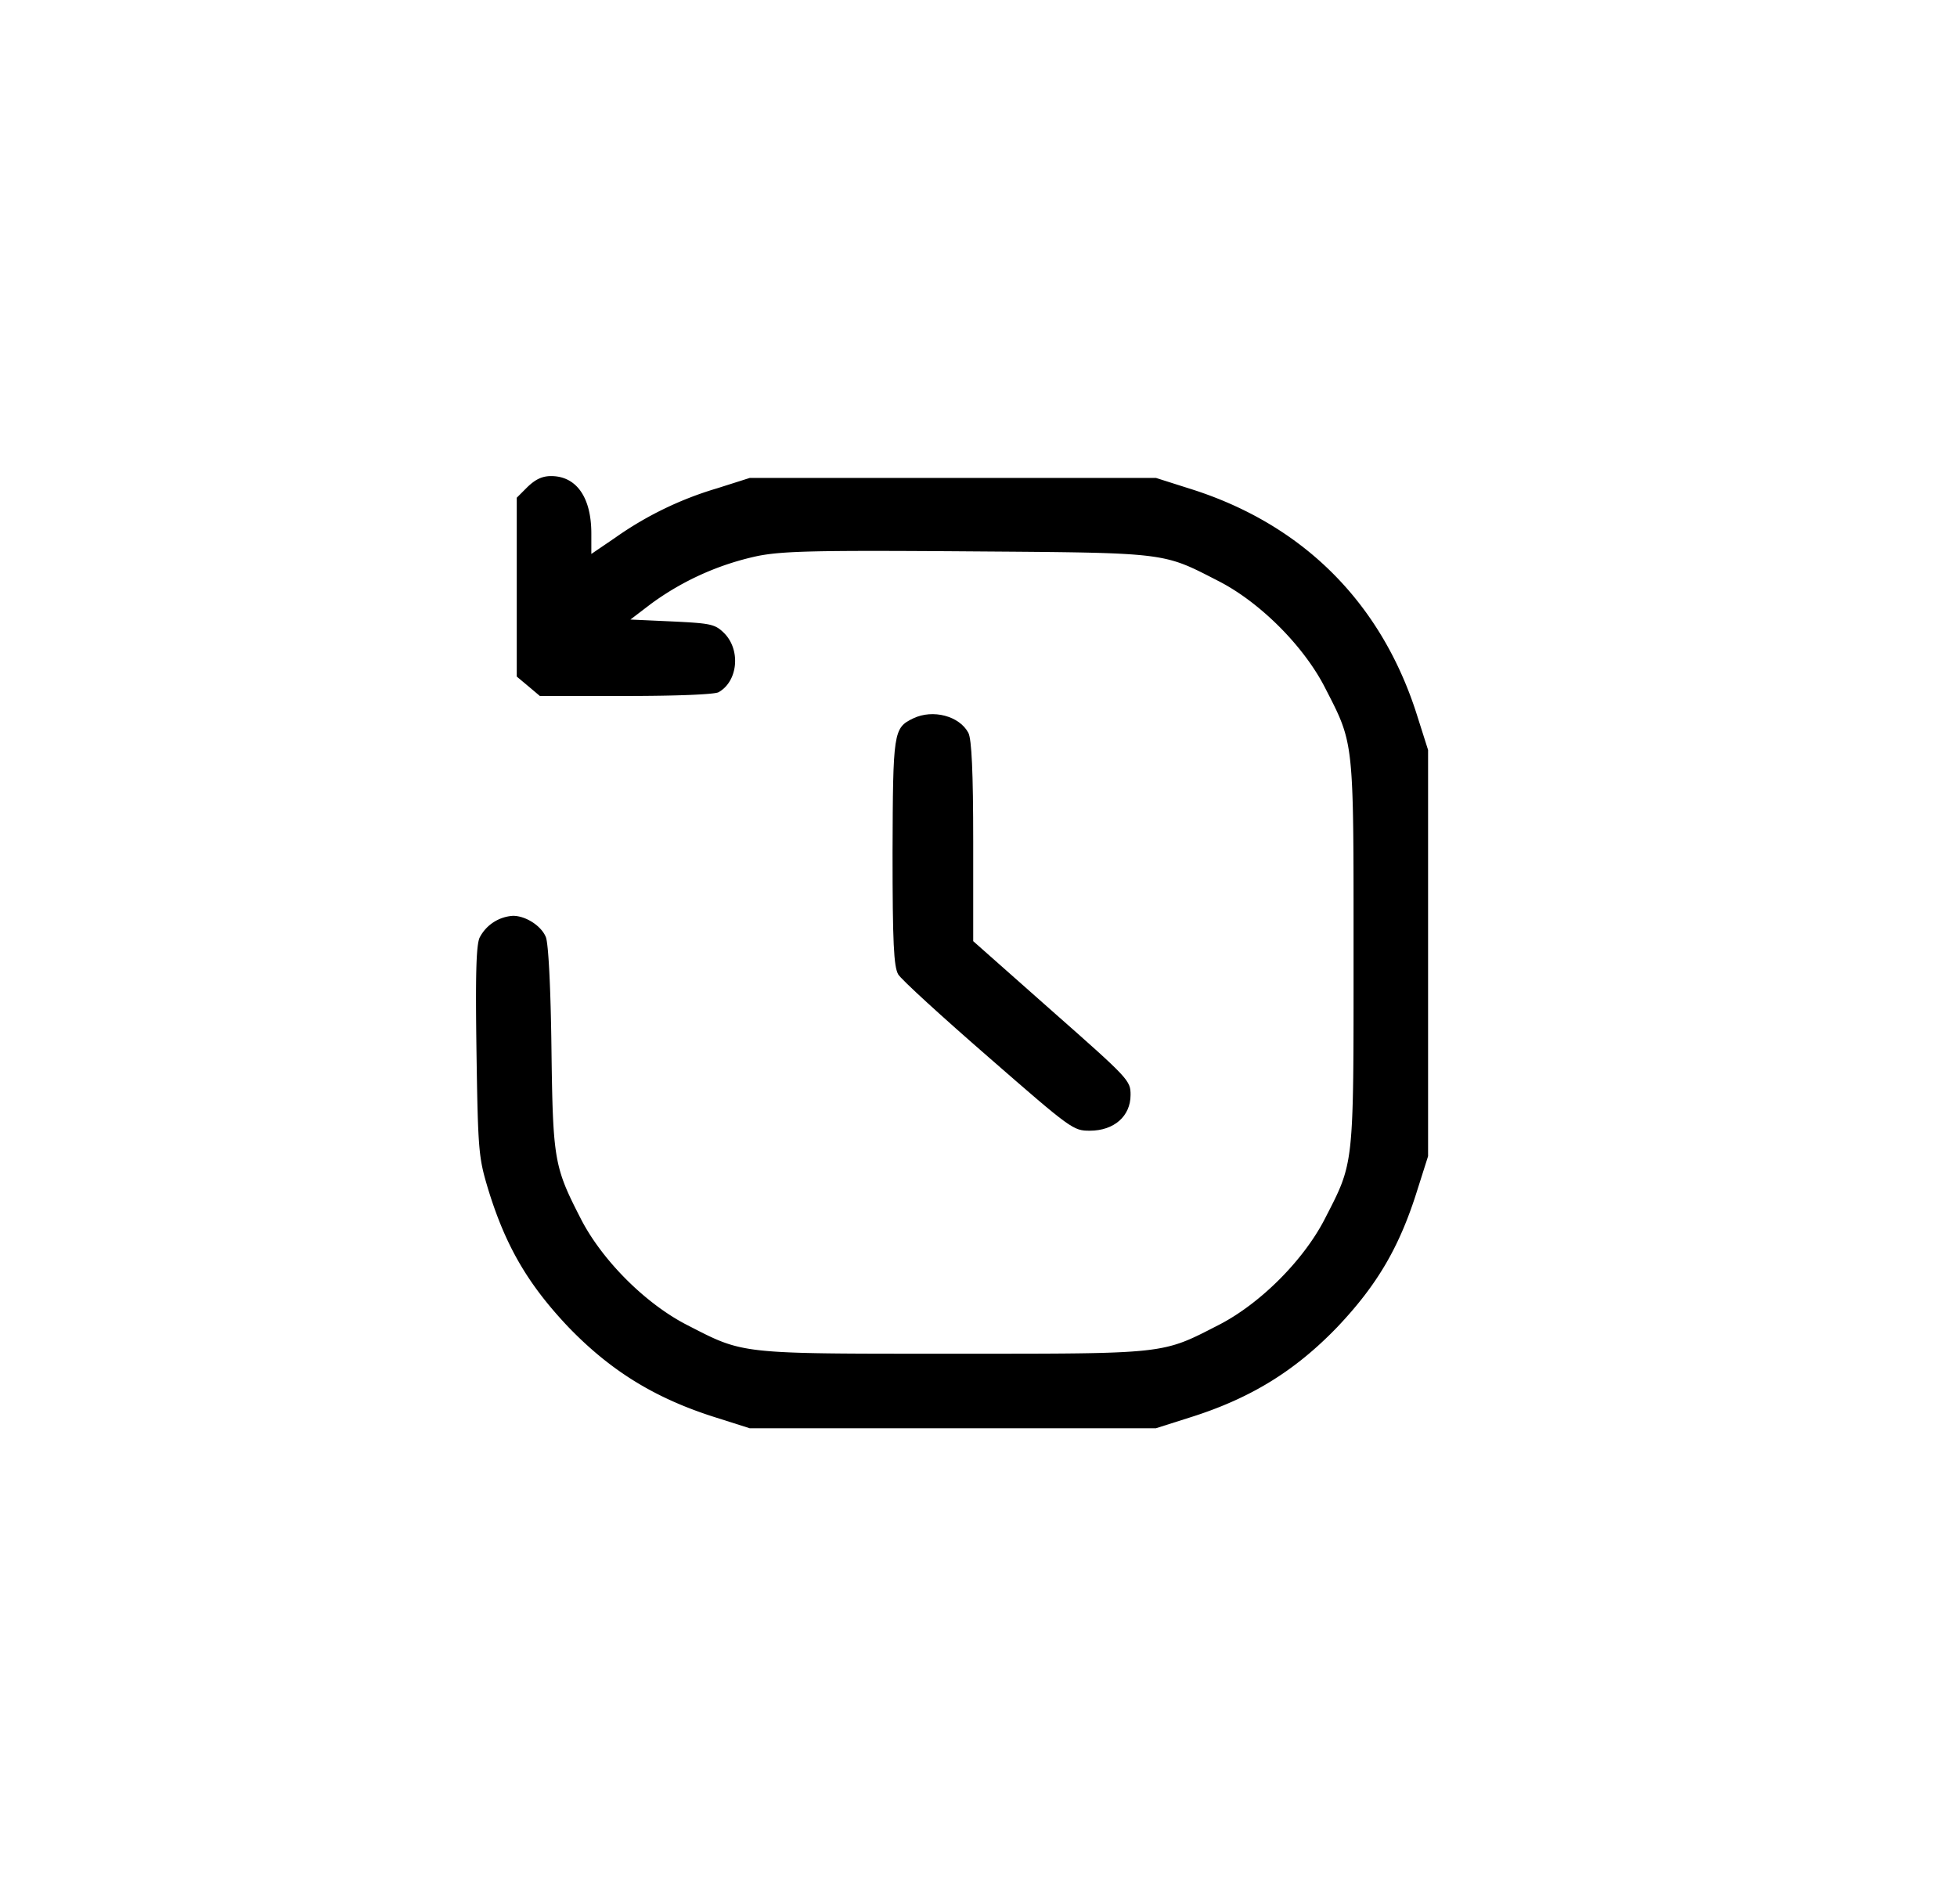 <svg xmlns="http://www.w3.org/2000/svg" width="37" height="36" fill="none" viewBox="0 0 37 36">
  <path fill="currentColor" d="m9.975 9.204-.205.205v3.381l.219.183.218.184h1.614c.98 0 1.677-.029 1.762-.07.373-.205.43-.818.091-1.135-.162-.155-.26-.17-.965-.204l-.79-.036.388-.296a5.273 5.273 0 0 1 2.03-.908c.479-.092 1.127-.106 3.974-.085 3.813.028 3.657.014 4.743.57.775.402 1.585 1.213 1.987 1.987.564 1.1.55.959.55 5.038 0 4.079.014 3.938-.55 5.037-.402.775-1.212 1.585-1.987 1.986-1.1.564-.959.55-5.039.55s-3.94.014-5.038-.55c-.776-.401-1.586-1.211-1.988-1.986-.514-1-.535-1.113-.563-3.24-.014-1.142-.057-1.98-.106-2.1-.085-.212-.38-.402-.62-.402a.761.761 0 0 0-.634.416c-.064.155-.078.718-.057 2.17.028 1.88.042 1.986.219 2.578.33 1.078.754 1.804 1.522 2.614.803.831 1.649 1.352 2.804 1.712l.62.197h7.681l.62-.197c1.157-.36 2.002-.88 2.805-1.712.762-.803 1.184-1.522 1.523-2.614l.197-.62v-7.679l-.197-.62c-.67-2.156-2.17-3.656-4.327-4.326l-.62-.197h-7.681l-.62.197a6.552 6.552 0 0 0-1.931.938l-.444.302v-.387c0-.683-.282-1.085-.761-1.085-.17 0-.296.063-.444.204Z"/>
  <path fill="currentColor" d="M17.264 13.581c-.374.18-.381.26-.389 2.533 0 1.705.023 2.16.107 2.306.06.1.831.803 1.708 1.565 1.571 1.37 1.602 1.39 1.915 1.39.457 0 .77-.274.77-.675 0-.274-.023-.3-1.487-1.591L18.4 17.792v-1.885c0-1.317-.03-1.932-.091-2.052-.168-.32-.671-.454-1.045-.274Z"/>
</svg>
